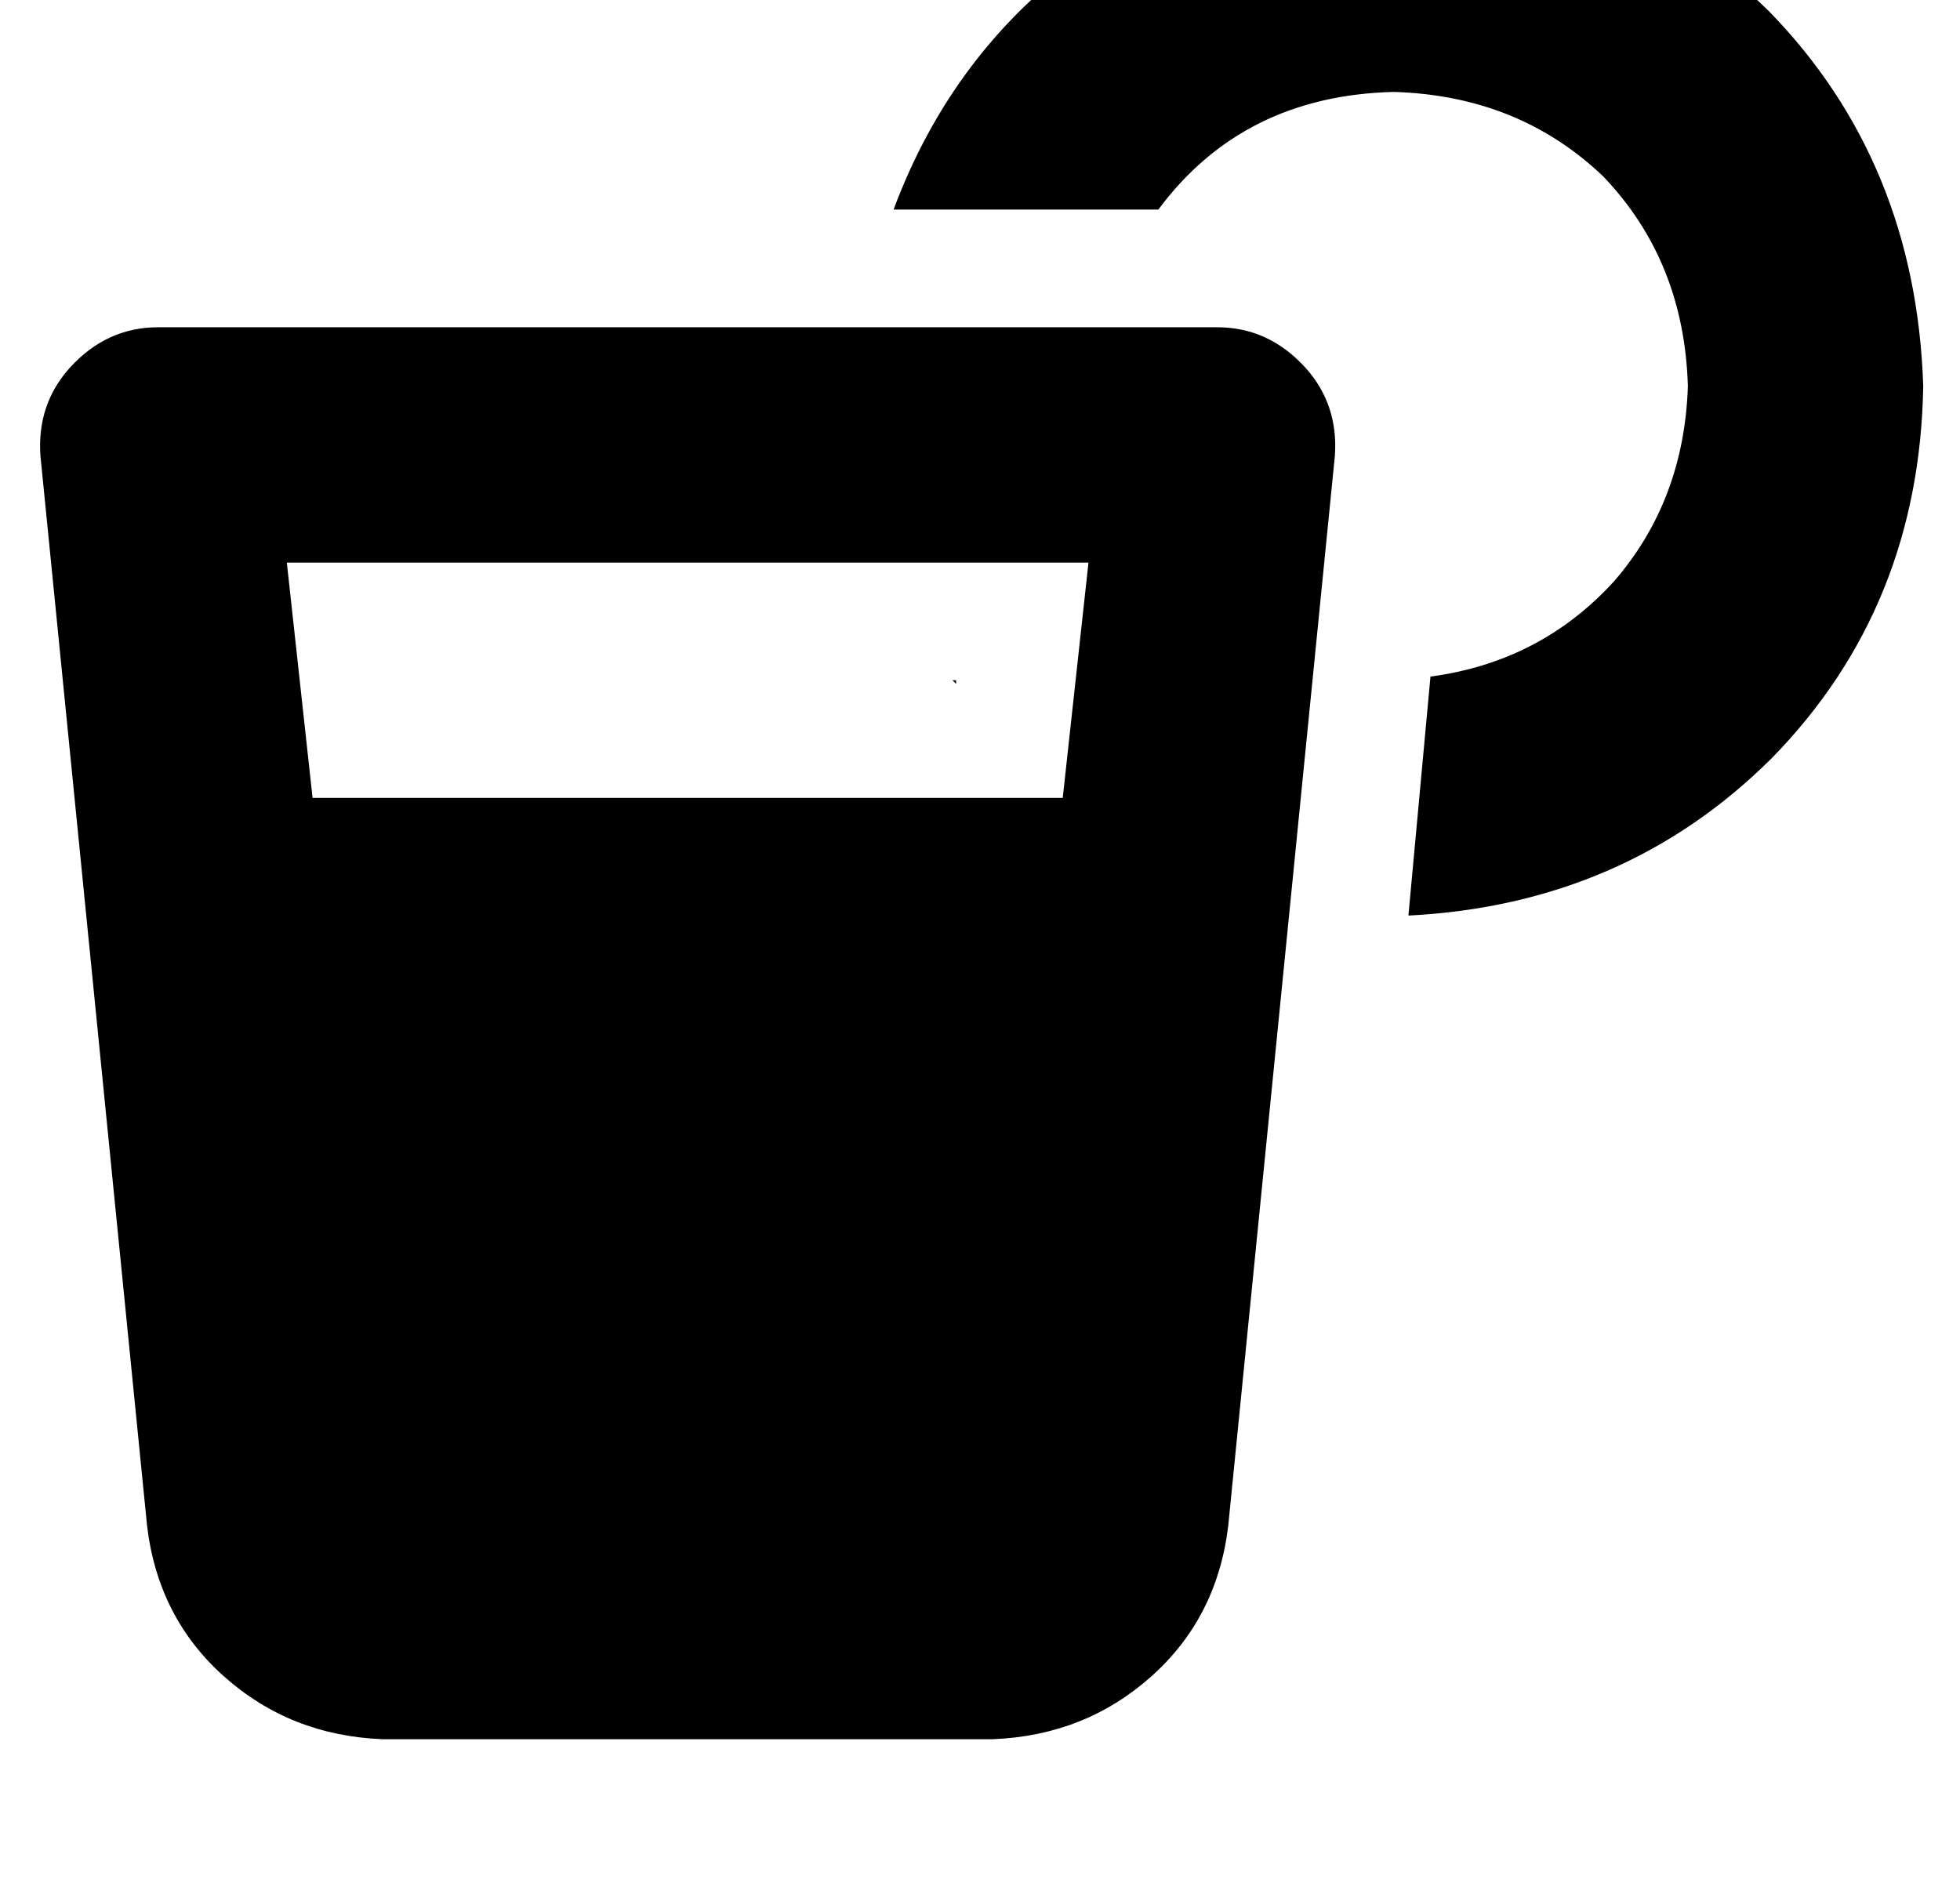 <?xml version="1.0" standalone="no"?>
<!DOCTYPE svg PUBLIC "-//W3C//DTD SVG 1.1//EN" "http://www.w3.org/Graphics/SVG/1.1/DTD/svg11.dtd" >
<svg xmlns="http://www.w3.org/2000/svg" xmlns:xlink="http://www.w3.org/1999/xlink" version="1.1" viewBox="-11 0 533 512">
   <path fill="currentColor"
d="M448 105q-1 -34 -23 -57v0v0q-23 -22 -57 -23q-41 1 -64 32h-72v0q16 -43 52 -69t84 -27q61 2 102 42q40 41 42 102q-1 60 -41 101q-40 40 -99 43l6 -65v0q30 -4 50 -26q19 -22 20 -53v0zM249 185v1v-1v1l-1 -1v0h1v0zM8 100q10 -11 24 -11h288v0q14 0 24 11q9 10 8 24
l-29 291v0q-3 25 -21 41t-43 17h-166v0q-25 -1 -43 -17t-21 -41l-29 -291v0q-1 -14 8 -24v0zM67 153l7 64l-7 -64l7 64h204v0l7 -64v0h-218v0z" />
</svg>
